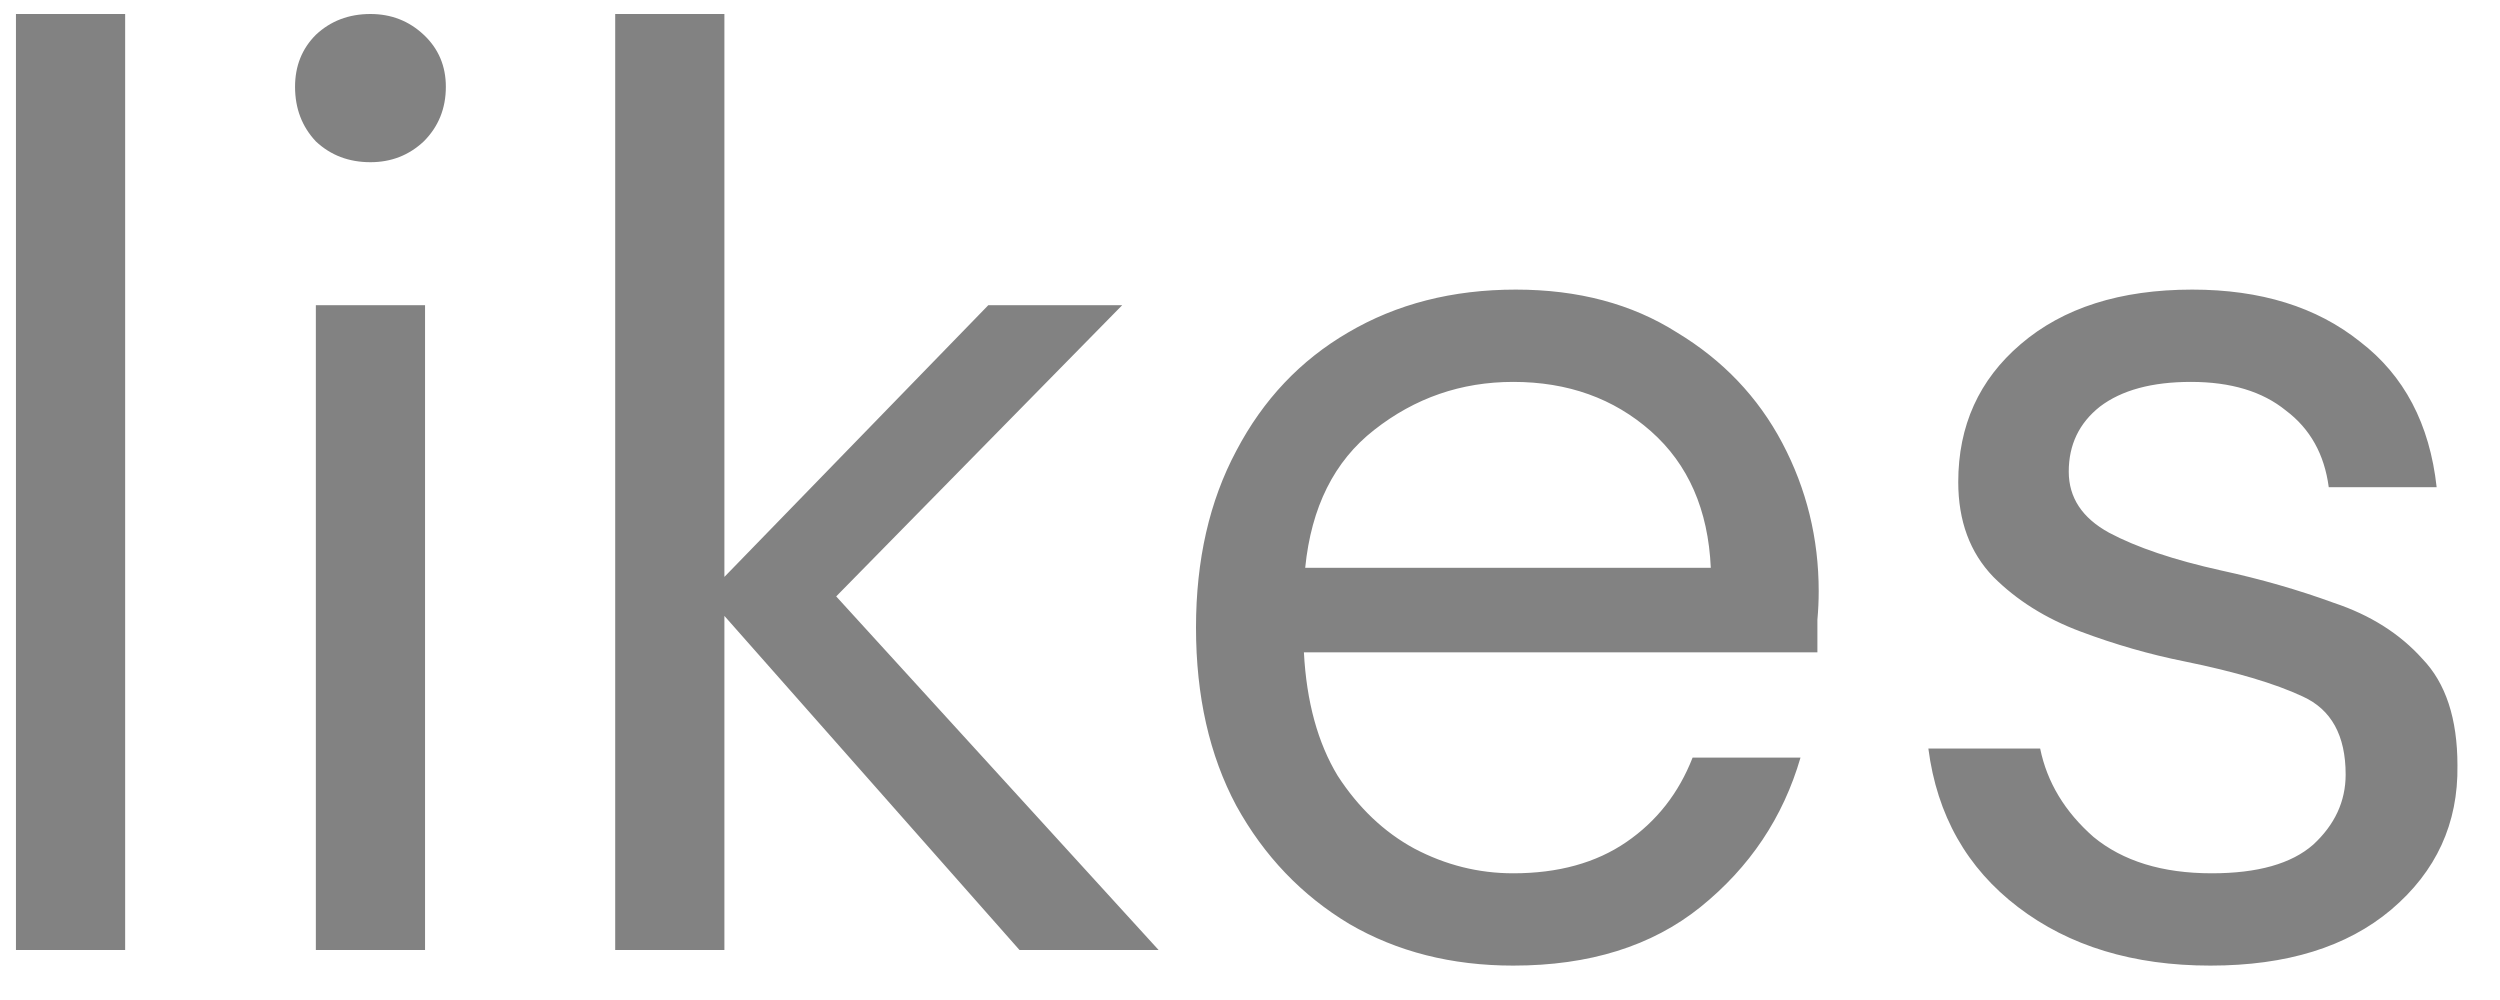 <svg width="50" height="20" viewBox="0 0 50 20" fill="none" xmlns="http://www.w3.org/2000/svg">
<path d="M0.319 19V0.28H2.503V19H0.319ZM7.409 3.244C6.976 3.244 6.612 3.105 6.317 2.828C6.04 2.533 5.901 2.169 5.901 1.736C5.901 1.32 6.04 0.973 6.317 0.696C6.612 0.419 6.976 0.28 7.409 0.28C7.825 0.28 8.18 0.419 8.475 0.696C8.77 0.973 8.917 1.32 8.917 1.736C8.917 2.169 8.77 2.533 8.475 2.828C8.18 3.105 7.825 3.244 7.409 3.244ZM6.317 19V6.104H8.501V19H6.317ZM12.304 19V0.28H14.488V11.538L19.766 6.104H22.444L16.724 11.928L23.172 19H20.39L14.488 12.318V19H12.304ZM30.264 19.312C29.033 19.312 27.941 19.035 26.988 18.48C26.035 17.908 25.28 17.119 24.726 16.114C24.189 15.109 23.92 13.921 23.92 12.552C23.92 11.2 24.189 10.021 24.726 9.016C25.263 7.993 26.009 7.205 26.962 6.65C27.933 6.078 29.05 5.792 30.316 5.792C31.564 5.792 32.639 6.078 33.54 6.65C34.459 7.205 35.16 7.941 35.646 8.86C36.131 9.779 36.374 10.767 36.374 11.824C36.374 12.015 36.365 12.205 36.348 12.396C36.348 12.587 36.348 12.803 36.348 13.046H26.078C26.13 14.034 26.355 14.857 26.754 15.516C27.17 16.157 27.681 16.643 28.288 16.972C28.912 17.301 29.57 17.466 30.264 17.466C31.165 17.466 31.919 17.258 32.526 16.842C33.133 16.426 33.575 15.863 33.852 15.152H36.01C35.663 16.348 34.996 17.345 34.008 18.142C33.037 18.922 31.789 19.312 30.264 19.312ZM30.264 7.638C29.224 7.638 28.297 7.959 27.482 8.6C26.684 9.224 26.225 10.143 26.104 11.356H34.216C34.164 10.195 33.765 9.285 33.02 8.626C32.275 7.967 31.356 7.638 30.264 7.638ZM44.209 19.312C42.666 19.312 41.383 18.922 40.361 18.142C39.338 17.362 38.74 16.305 38.567 14.97H40.803C40.941 15.646 41.297 16.235 41.869 16.738C42.458 17.223 43.247 17.466 44.235 17.466C45.153 17.466 45.829 17.275 46.263 16.894C46.696 16.495 46.913 16.027 46.913 15.49C46.913 14.71 46.627 14.19 46.055 13.93C45.5 13.67 44.711 13.436 43.689 13.228C42.995 13.089 42.302 12.89 41.609 12.63C40.915 12.37 40.335 12.006 39.867 11.538C39.399 11.053 39.165 10.42 39.165 9.64C39.165 8.513 39.581 7.595 40.413 6.884C41.262 6.156 42.406 5.792 43.845 5.792C45.214 5.792 46.332 6.139 47.199 6.832C48.083 7.508 48.594 8.479 48.733 9.744H46.575C46.488 9.085 46.202 8.574 45.717 8.21C45.249 7.829 44.616 7.638 43.819 7.638C43.039 7.638 42.432 7.803 41.999 8.132C41.583 8.461 41.375 8.895 41.375 9.432C41.375 9.952 41.643 10.359 42.181 10.654C42.735 10.949 43.481 11.2 44.417 11.408C45.214 11.581 45.968 11.798 46.679 12.058C47.407 12.301 47.996 12.673 48.447 13.176C48.915 13.661 49.149 14.372 49.149 15.308C49.166 16.469 48.724 17.431 47.823 18.194C46.939 18.939 45.734 19.312 44.209 19.312Z" fill="#828282"/>
</svg>
